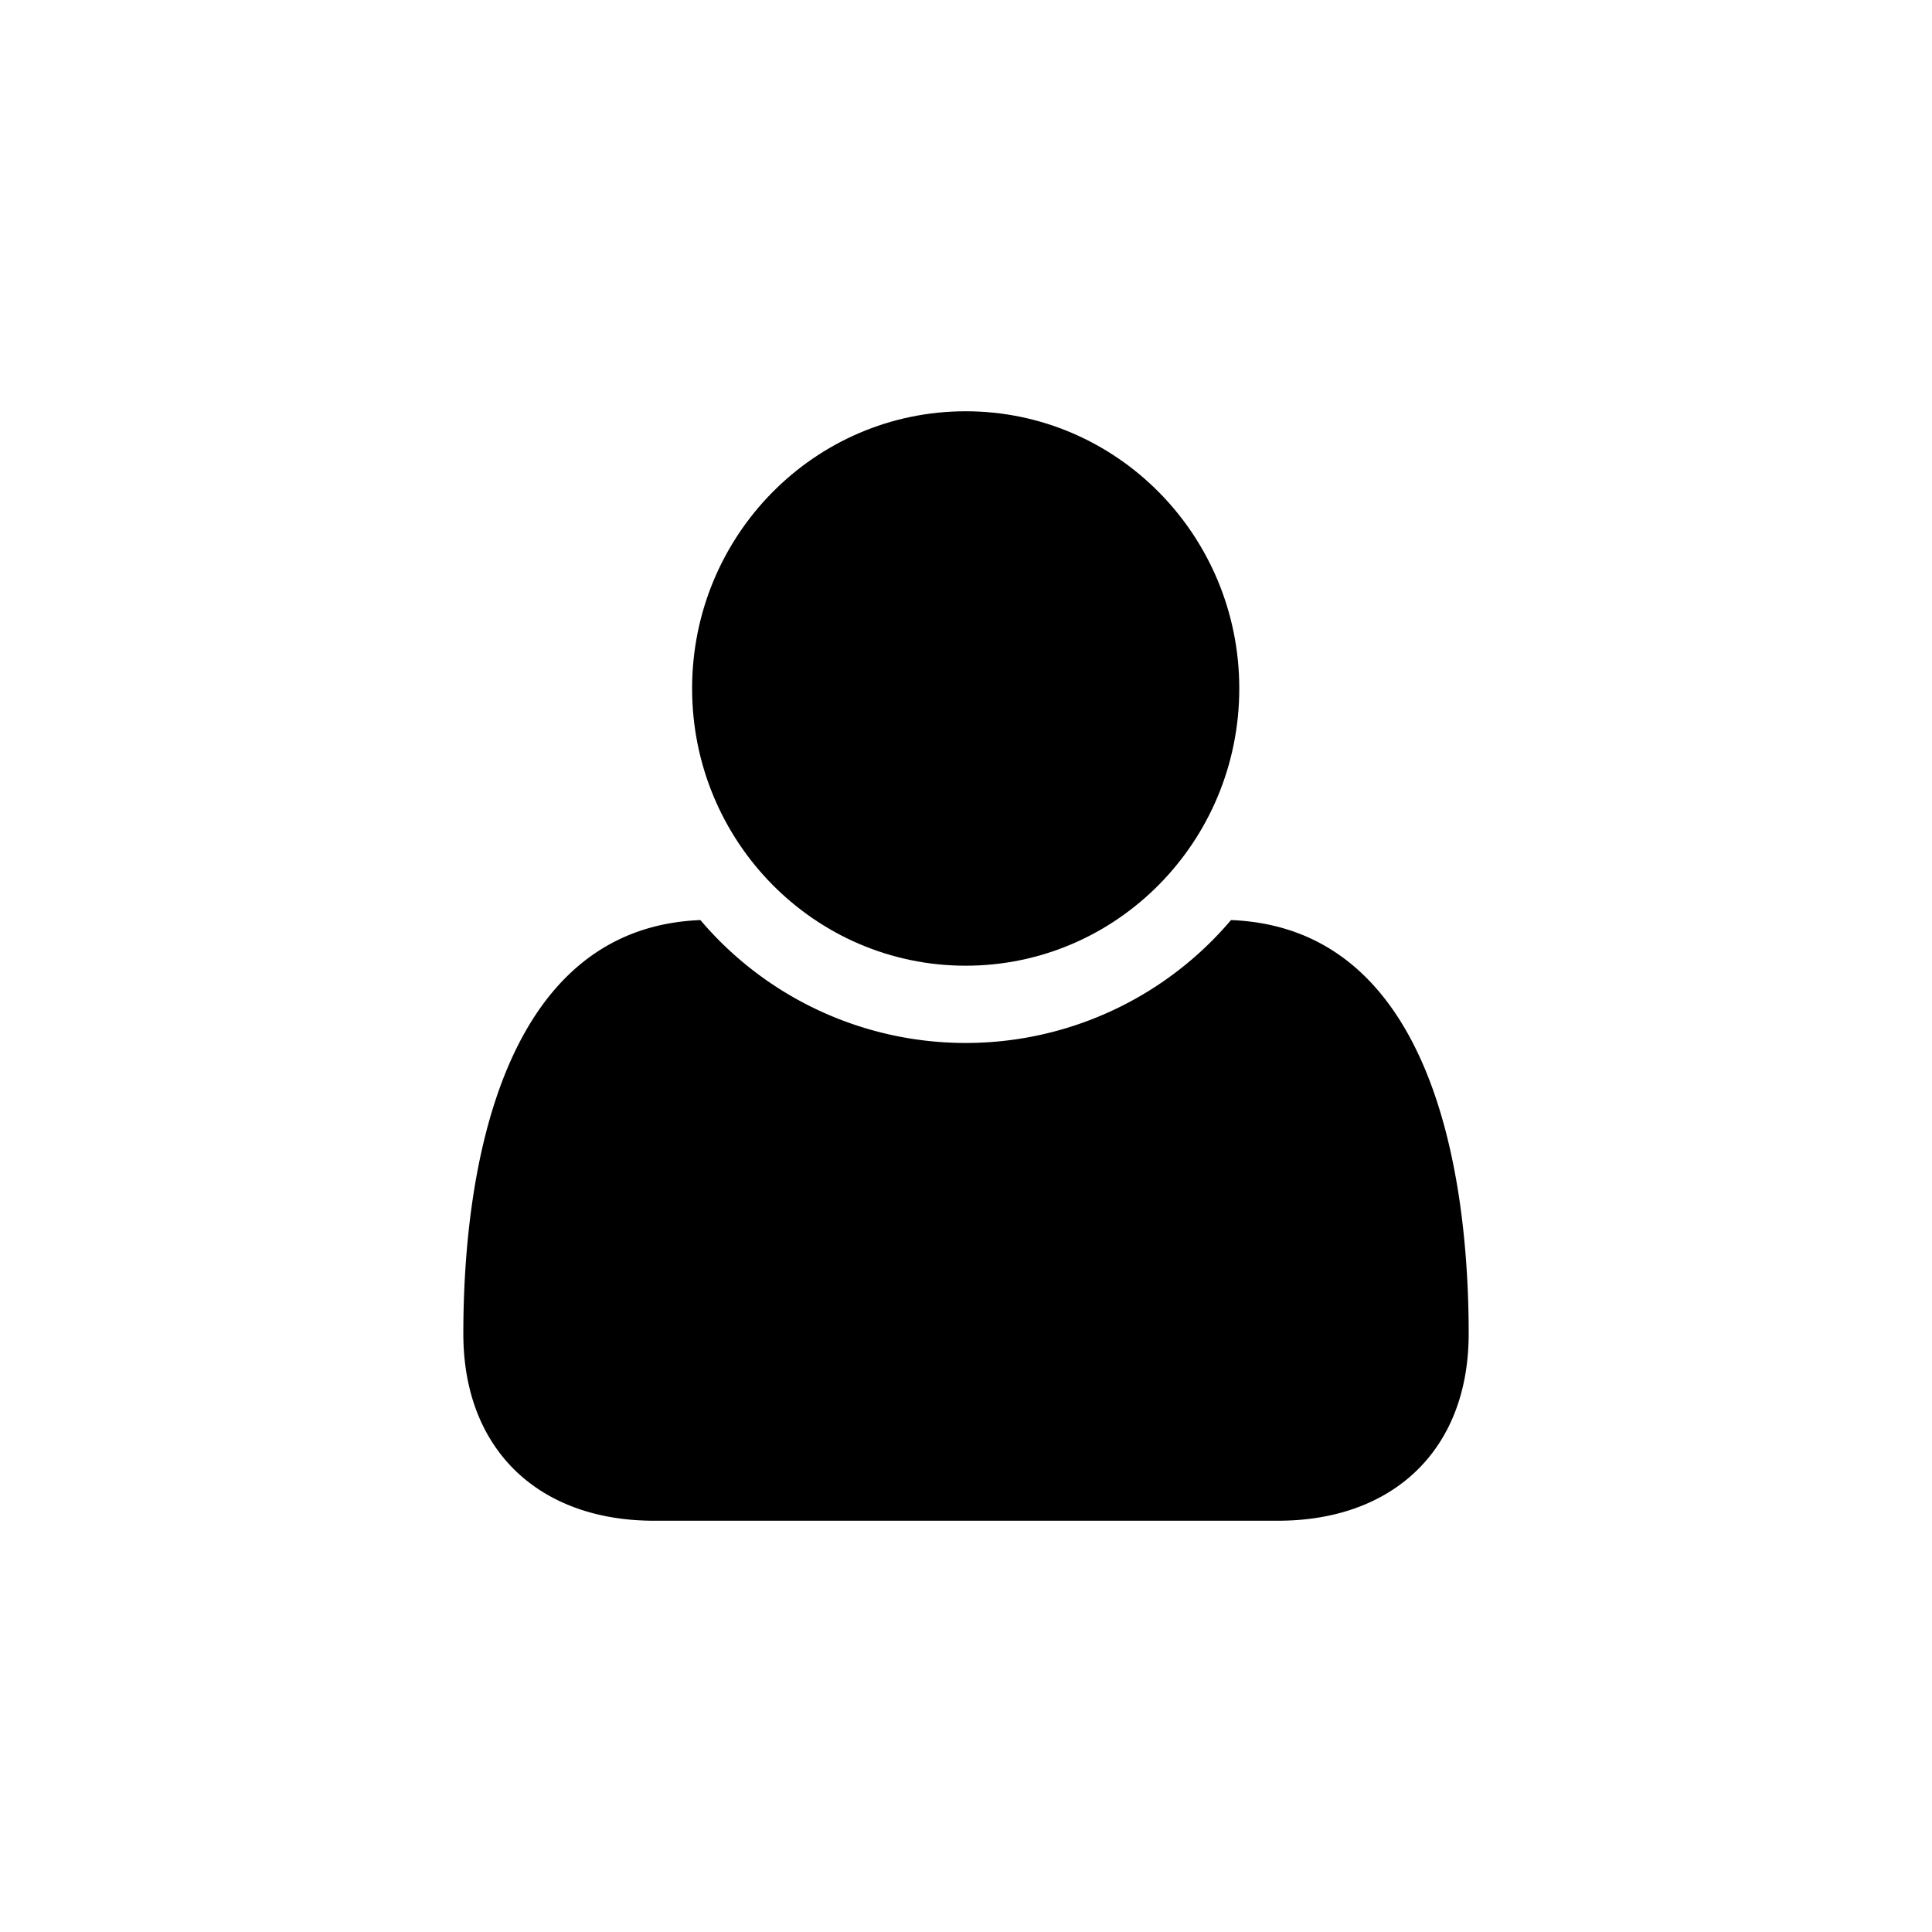 <svg id="users" xmlns="http://www.w3.org/2000/svg" viewBox="0 0 150 150"><ellipse class="a" cx="74.976" cy="53.454" rx="21.241" ry="21.523"/><path class="a" d="M95.575,71.434a27.003,27.003,0,0,1-41.196 0c-15.531.613-18.406,19.631-18.406,32.114,0,9.07,5.921,14.521,14.803,14.521H99.225c8.882,0,14.803-5.451,14.803-14.521C114.028,91.019,111.153,72.043,95.575,71.434Z"/></svg>
